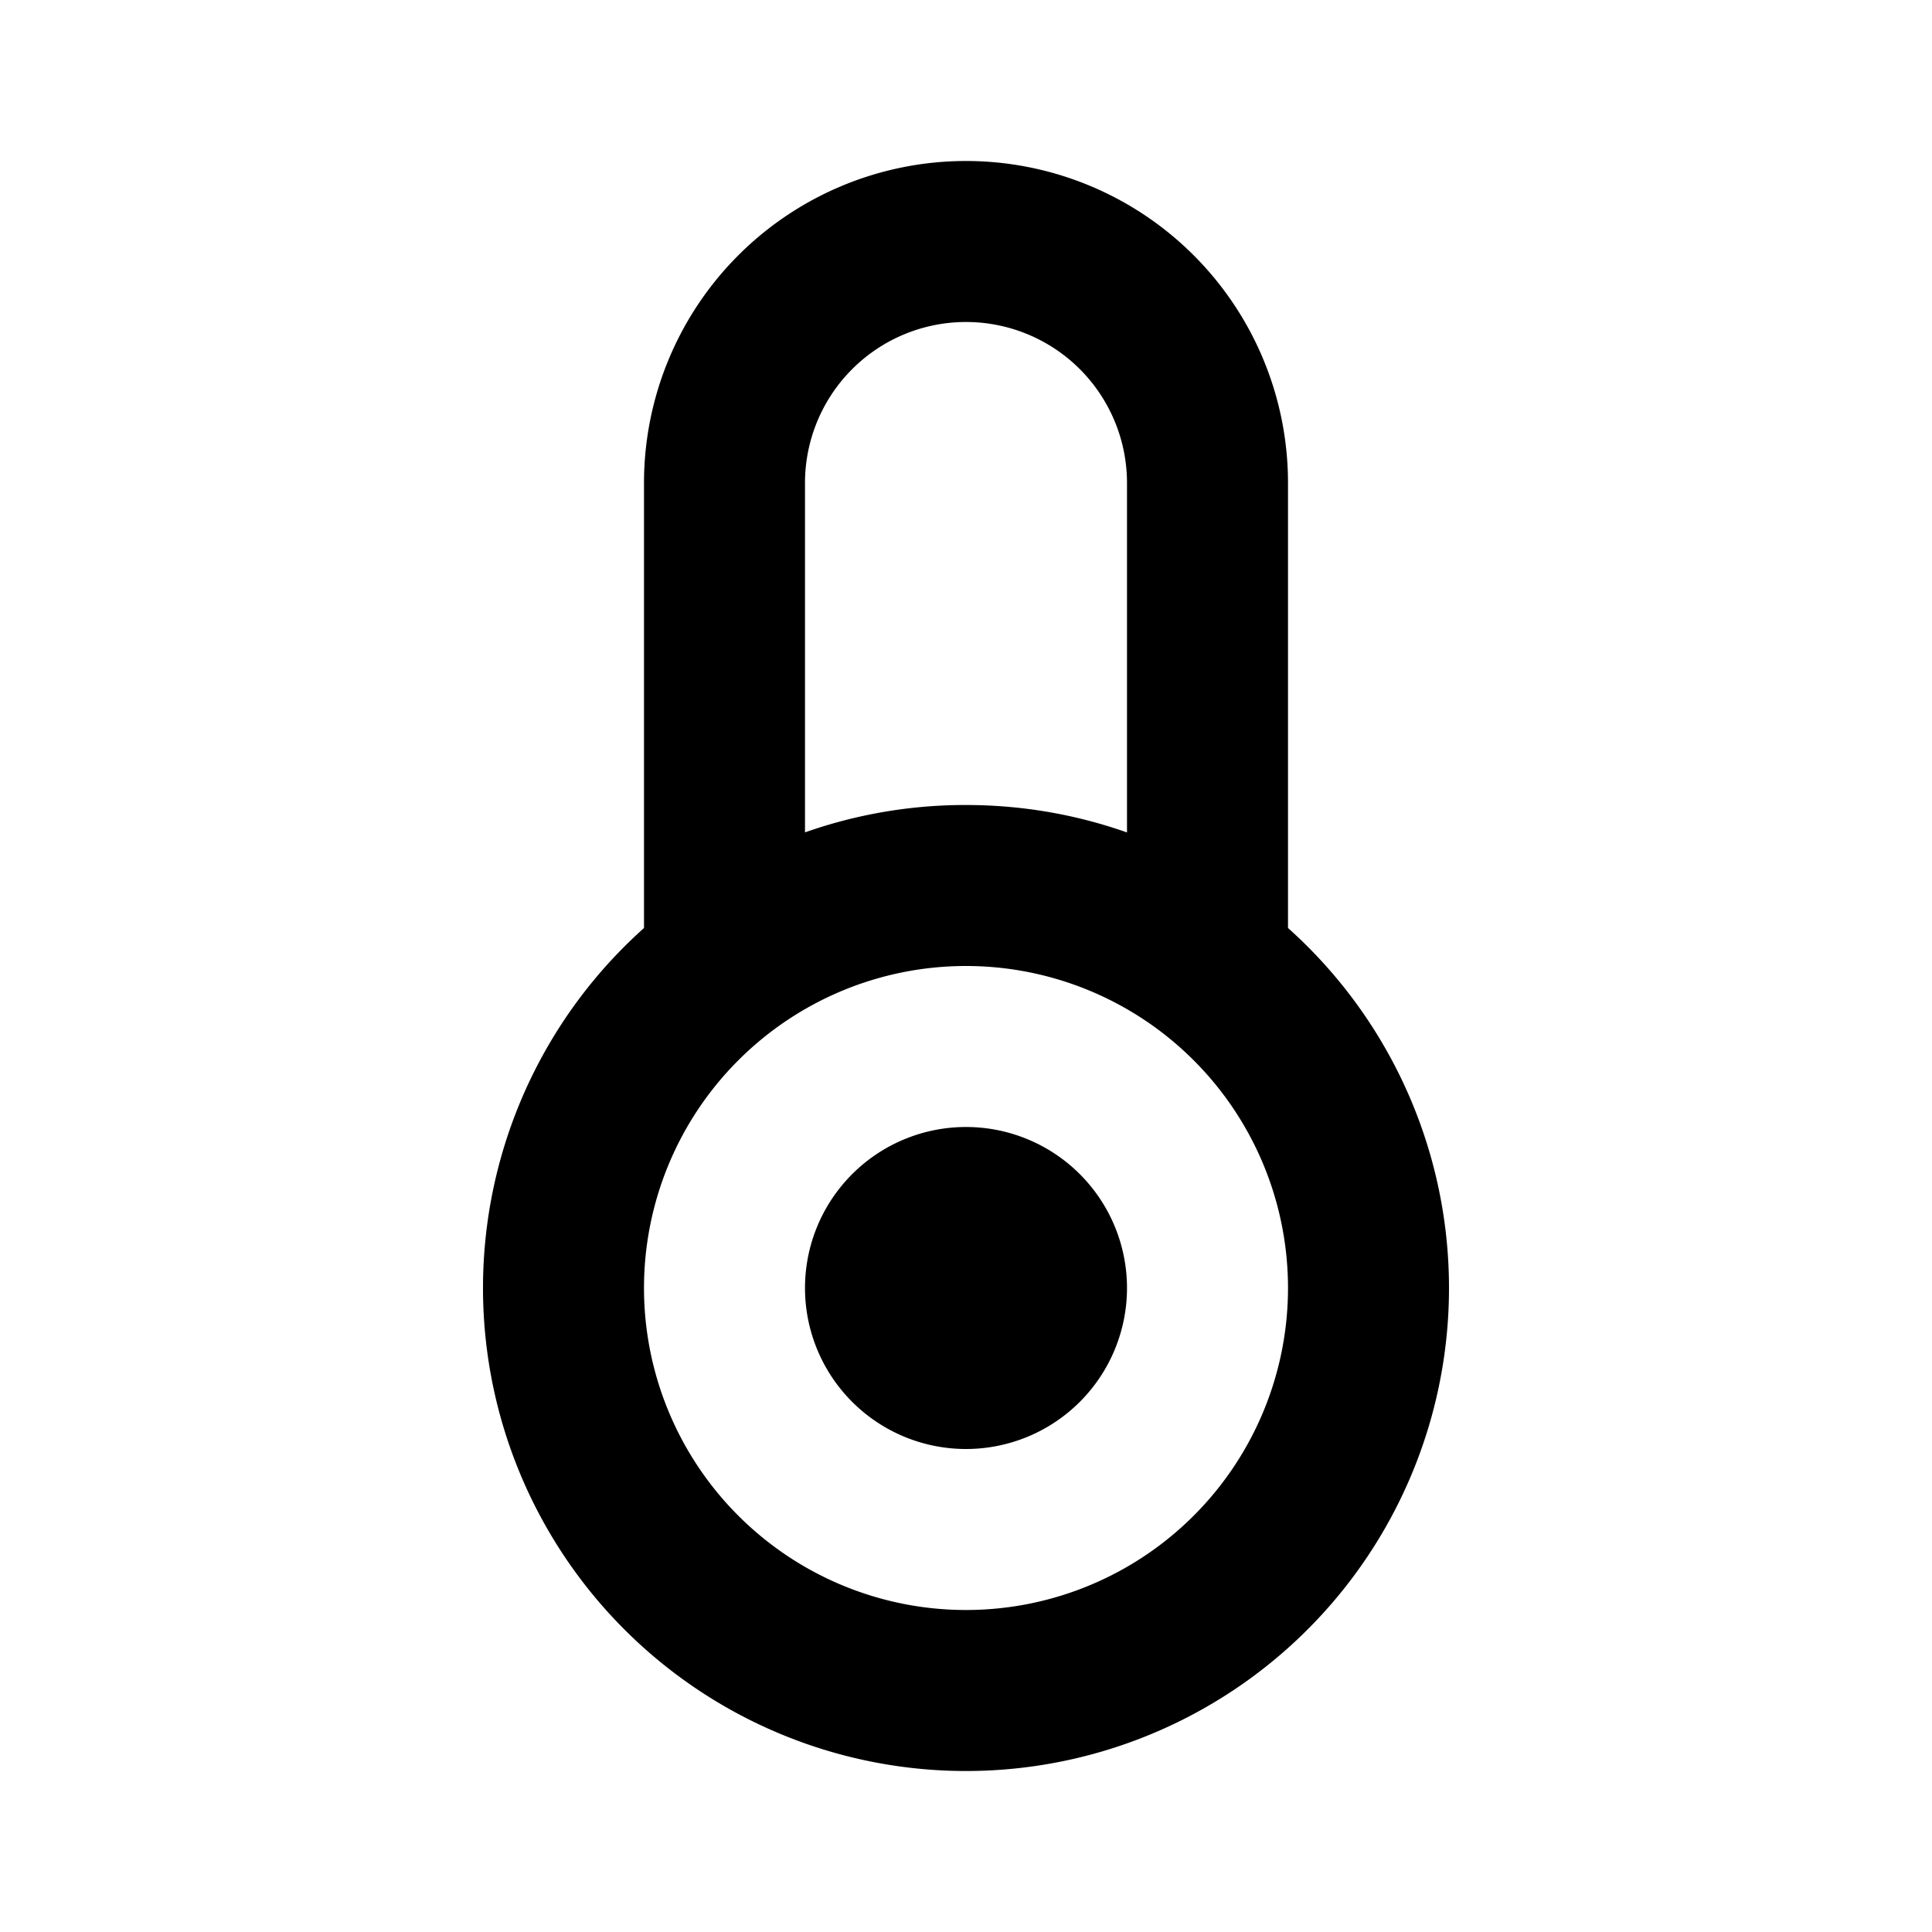 <svg xmlns="http://www.w3.org/2000/svg" viewBox="-6 -2 24 24" preserveAspectRatio="xMinYMin" focusable="false">
  <path d="M6 18a4 4 0 100-8 4 4 0 000 8zM2 9.528V4a4 4 0 118 0v5.528a6 6 0 11-8 0zM4 8.34A5.99 5.99 0 016 8c.701 0 1.374.12 2 .341V4a2 2 0 10-4 0v4.341zM6 16a2 2 0 110-4 2 2 0 010 4z"/>
</svg>
